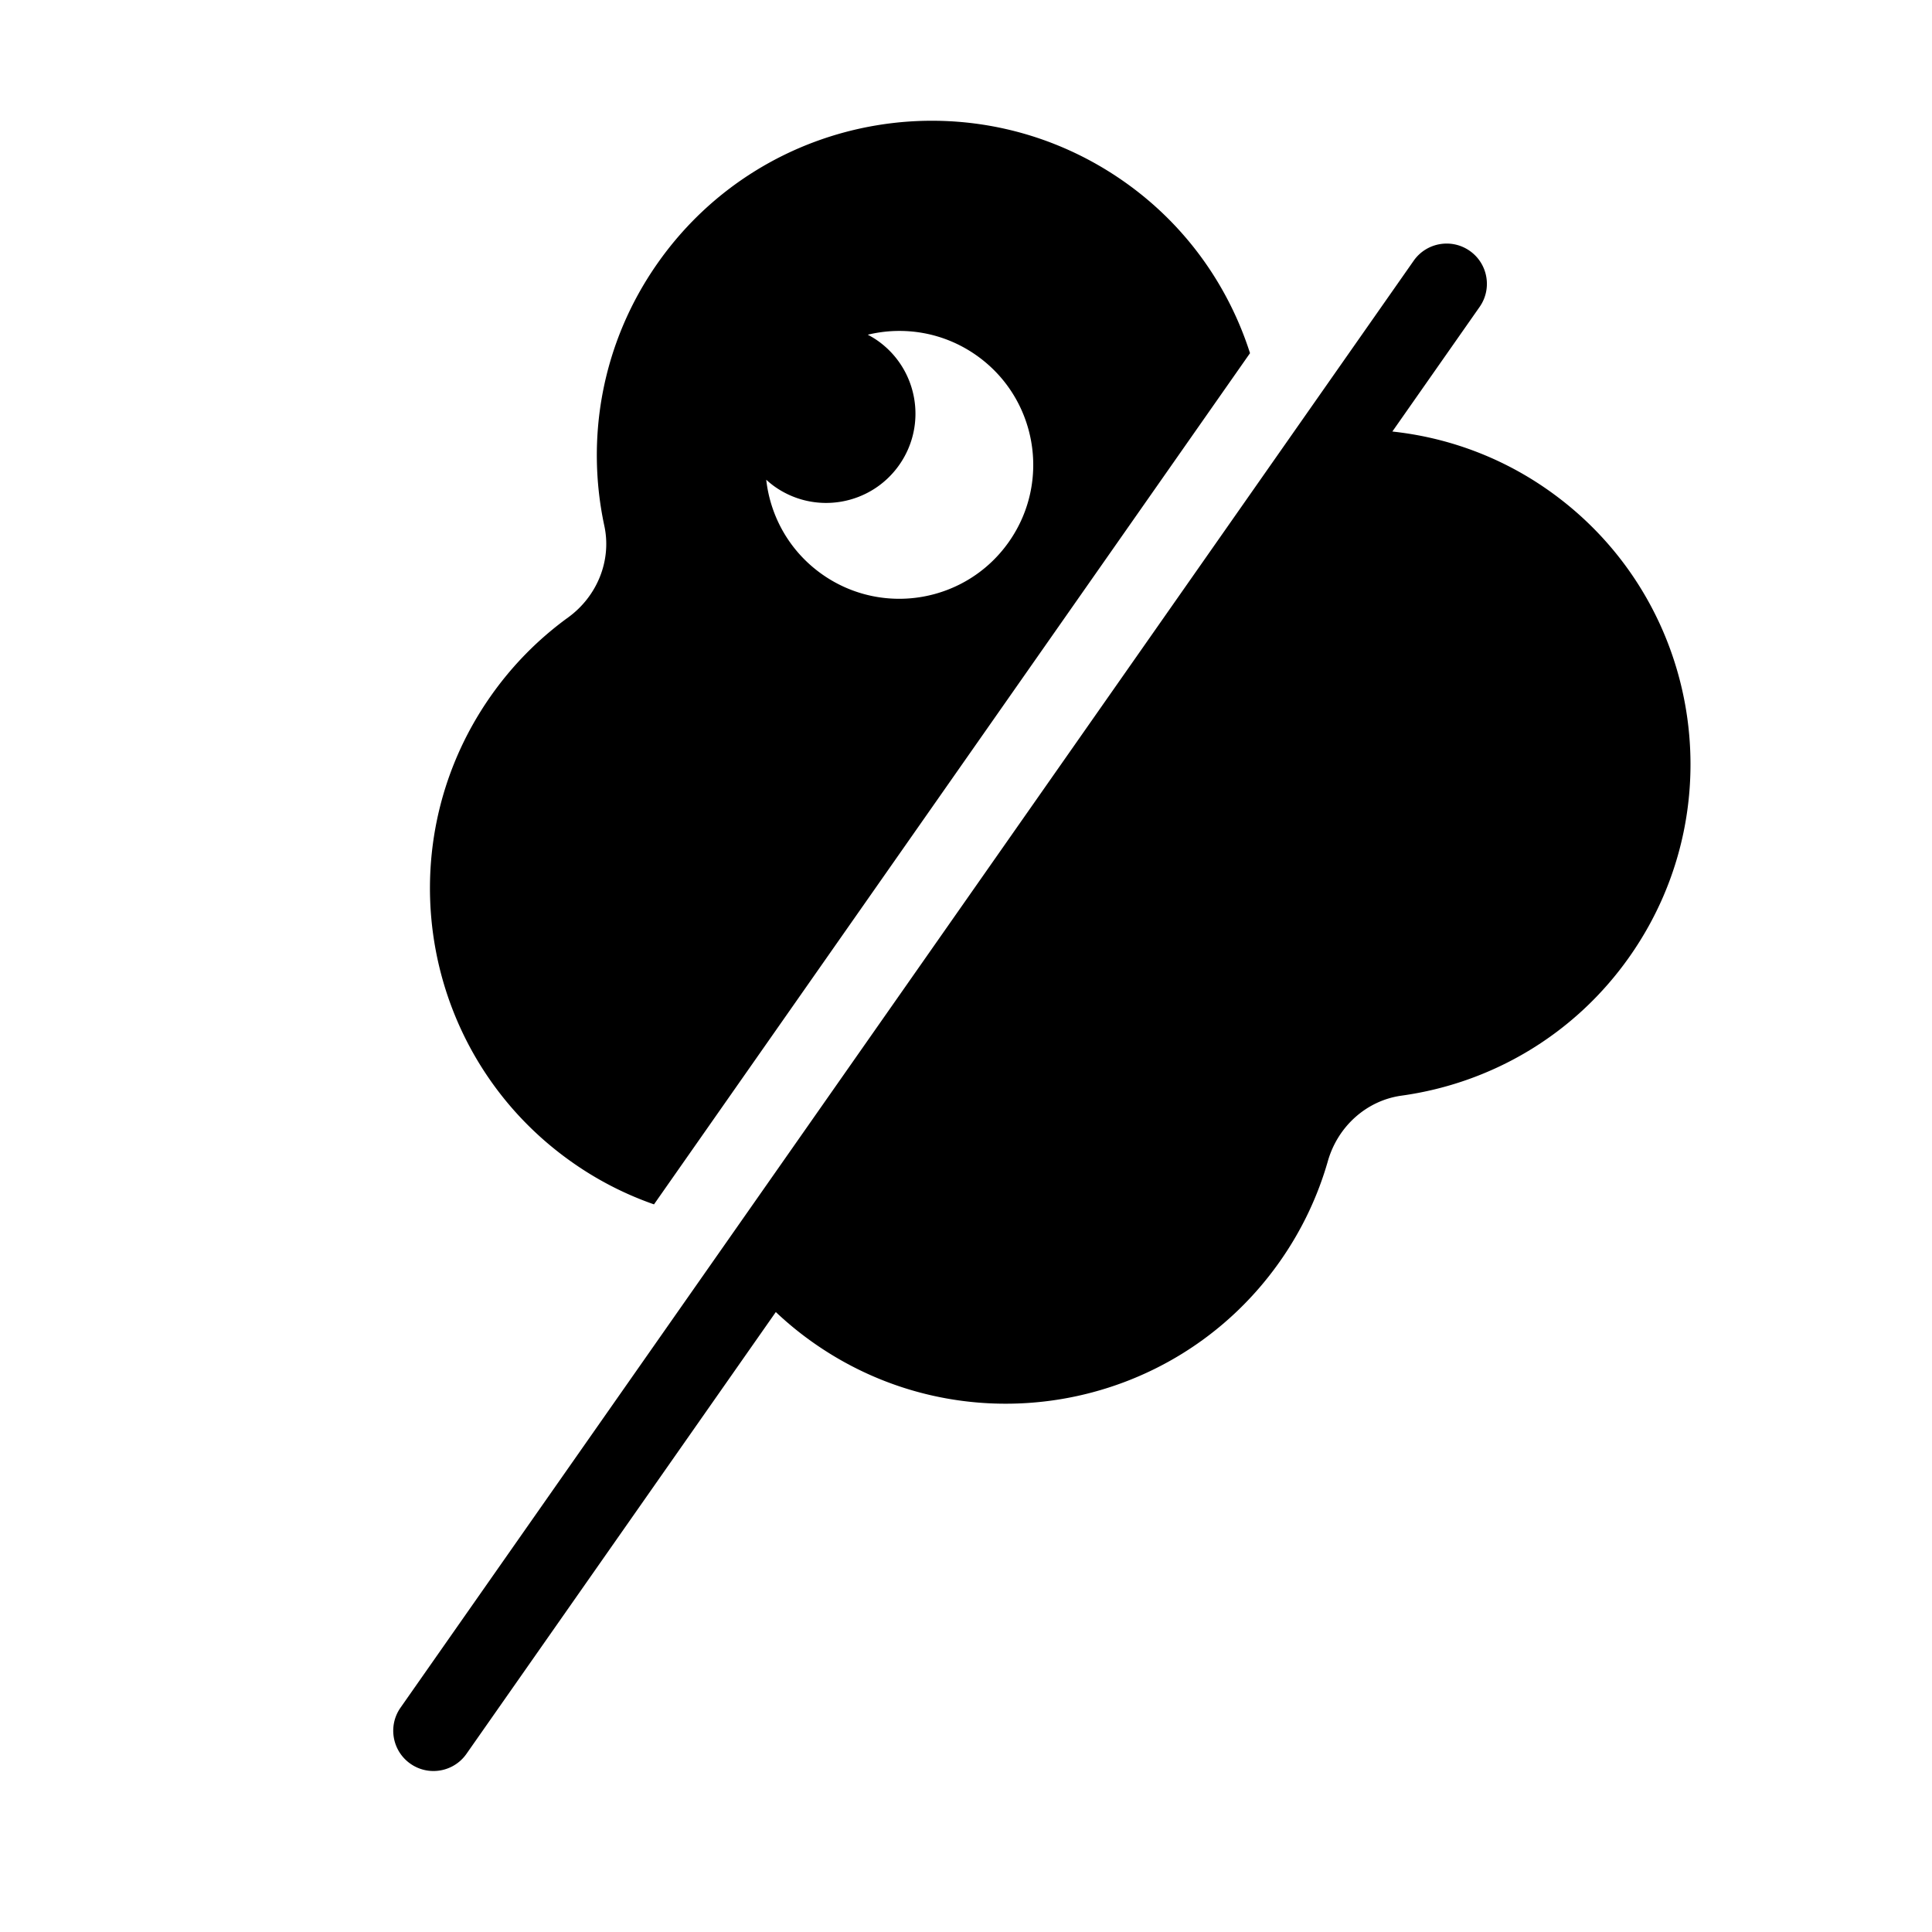 <svg xmlns="http://www.w3.org/2000/svg" width="1000pt" height="1000pt" viewBox="0 0 1000 1000"><path d="M797.898 251.324c-23.785-15.894-50.312-25.074-77.218-27.965l45.168-64.5c6.597-9.425 4.304-22.414-5.118-29.015-9.421-6.598-22.414-4.309-29.015 5.117L207.309 883.887c-6.598 9.422-4.305 22.414 5.117 29.011a20.713 20.713 0 0011.933 3.774c6.567 0 13.032-3.098 17.082-8.887L401.56 679.11a172.536 172.536 0 0016.324 13.649c78.652 57.883 189.074 39.426 244.77-40.121 11.347-16.203 19.515-33.68 24.656-51.688 5.078-17.765 19.843-31.316 38.148-33.851 46.05-6.383 89.418-31.137 118.188-72.227 55.632-79.453 35.316-189.367-45.747-243.547zM299.922 604.18a171.337 171.337 0 0038.586 19.199l308.5-440.586c-10.801-33.75-31.895-64.43-62.254-86.688-78.637-57.644-188.871-39.14-244.508 40.317-28.766 41.086-37.2 90.305-27.441 135.758 3.875 18.066-3.805 36.582-18.766 47.425-15.164 10.993-28.789 24.641-40.14 40.848-55.692 79.54-35.27 189.617 46.023 243.727zm101.191-352.223c20.907 14.64 49.723 9.559 64.364-11.352 14.64-20.906 9.562-49.722-11.348-64.367-1.61-1.125-3.277-2.093-4.973-2.992 18.672-4.516 39.11-1.312 56.082 10.574 31.367 21.957 38.989 65.184 17.028 96.547s-65.188 38.985-96.551 17.024c-16.969-11.883-26.973-29.996-29.113-49.086 1.418 1.289 2.902 2.523 4.511 3.652zm0 0"/></svg>